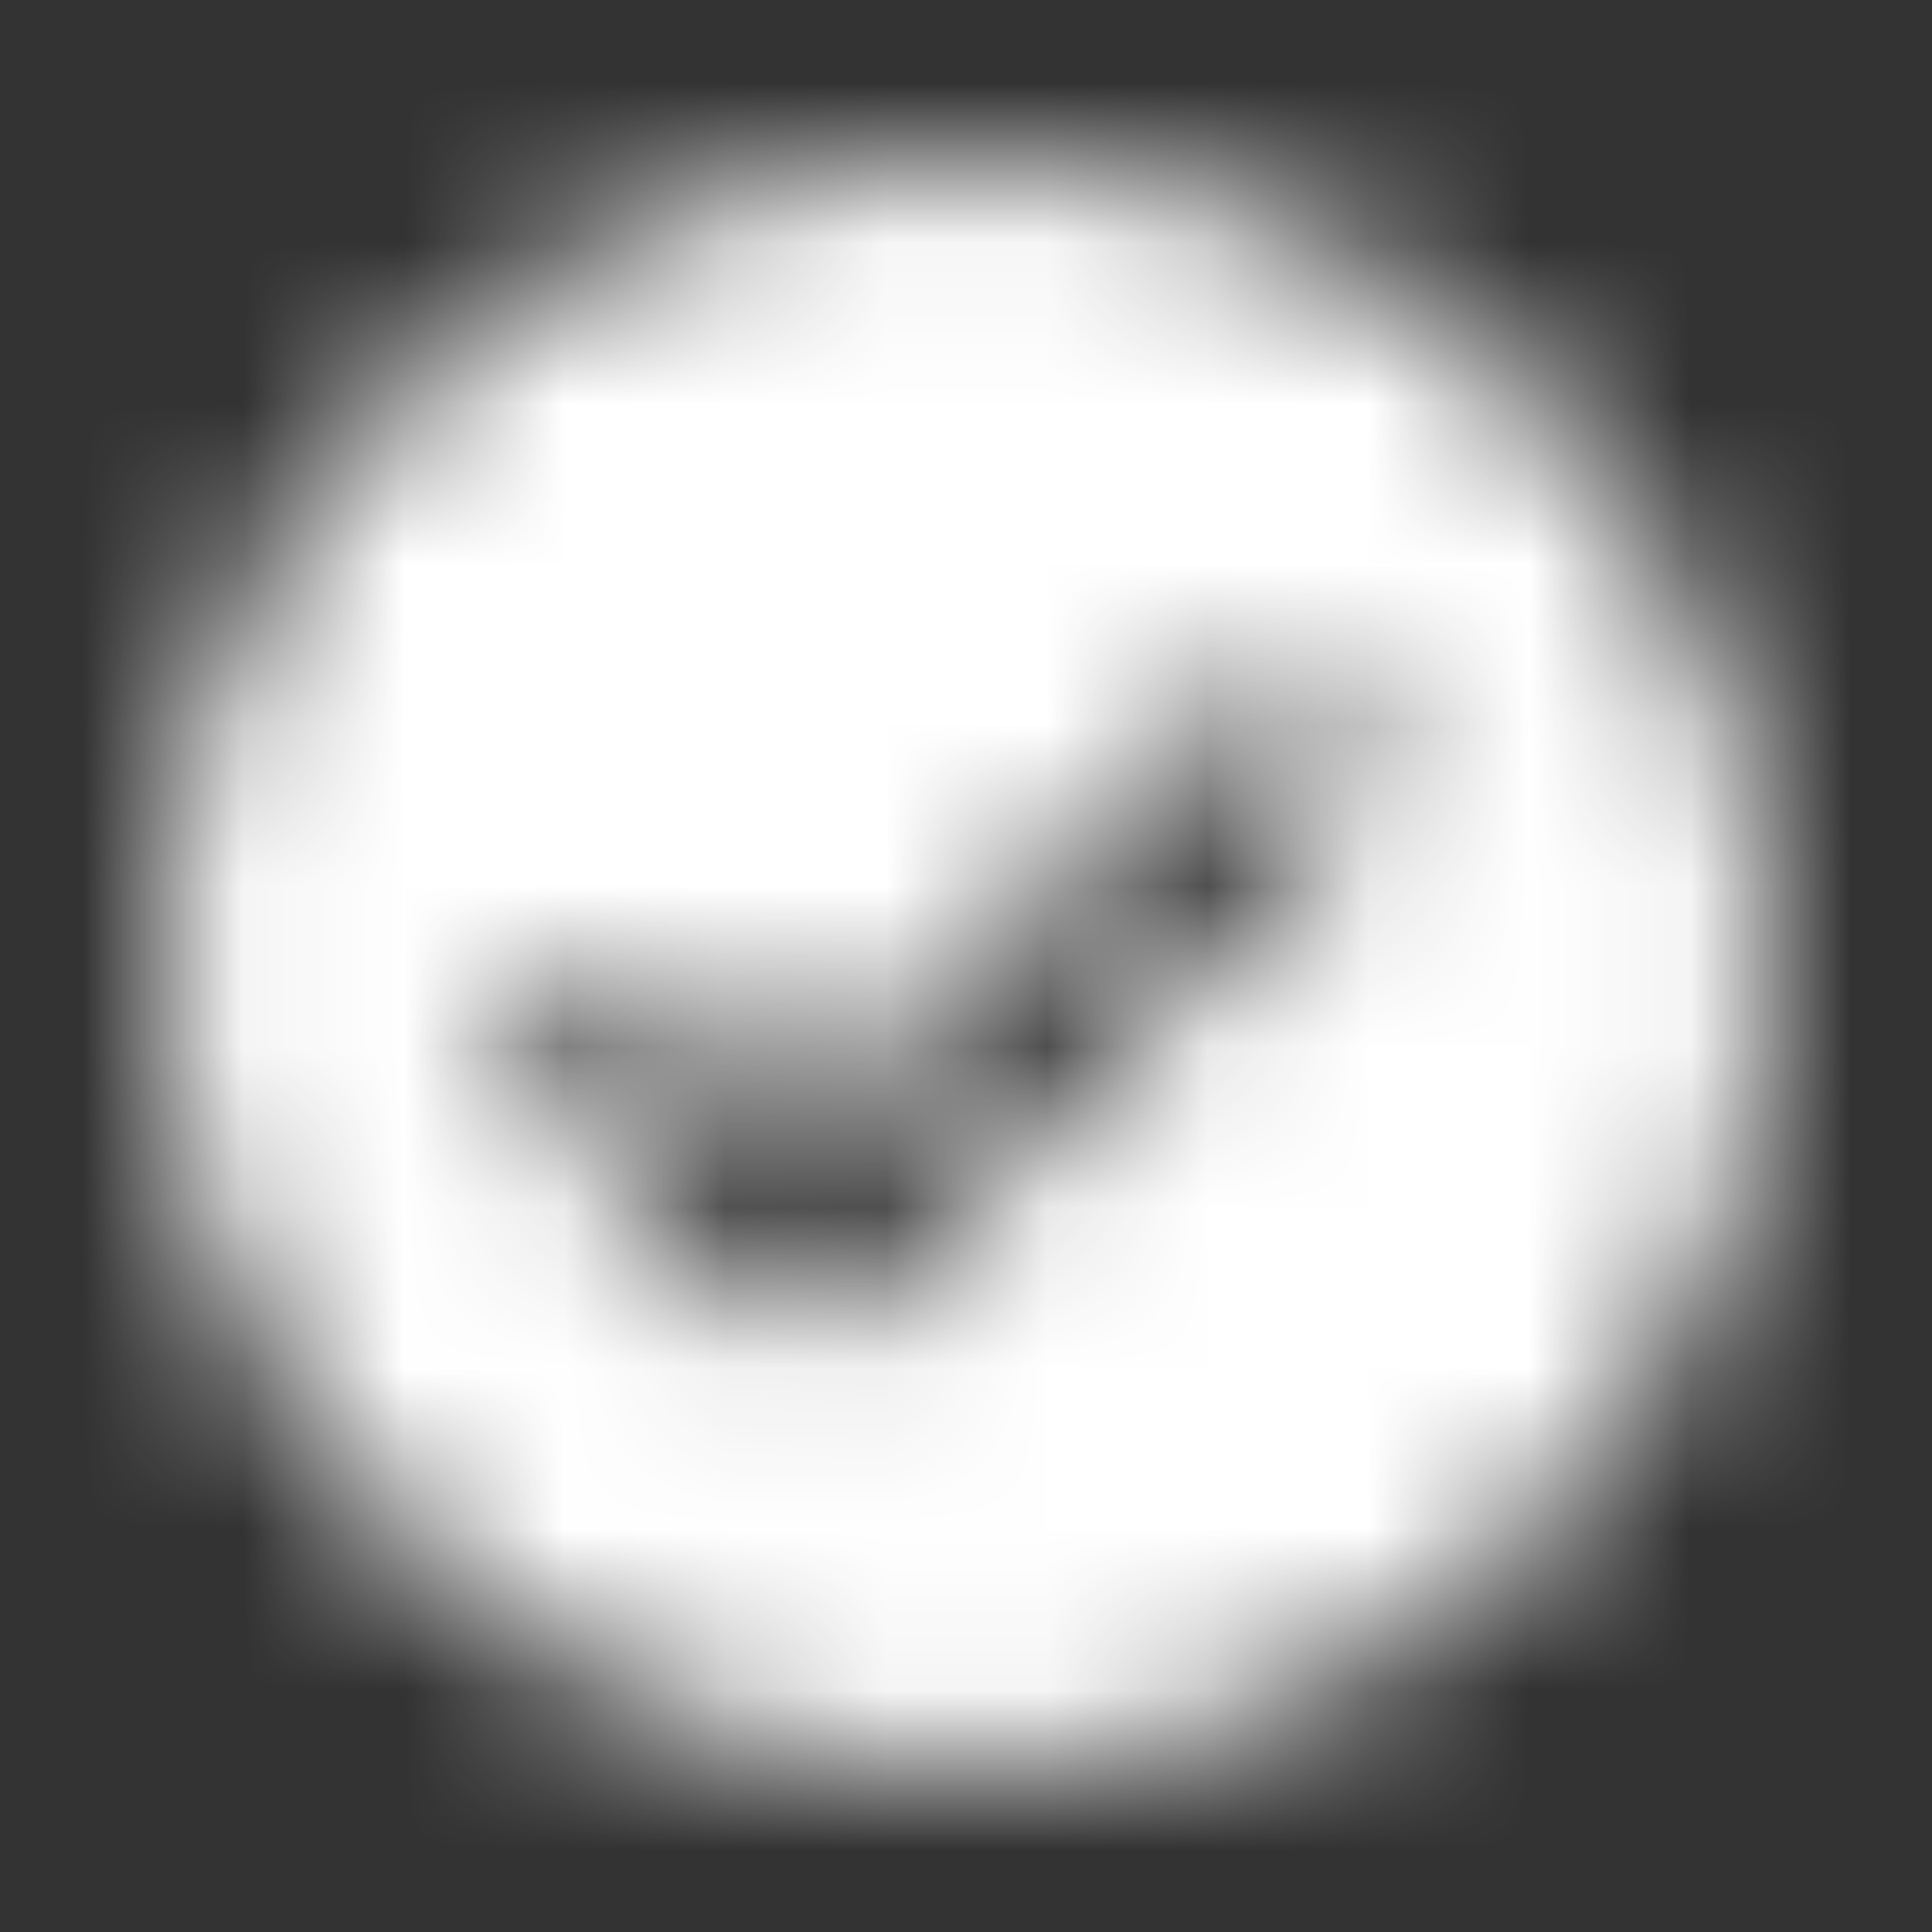 <svg xmlns="http://www.w3.org/2000/svg" xmlns:xlink="http://www.w3.org/1999/xlink" width="12" height="12" viewBox="0 0 12 12">
    <rect x="0" y="0" width="12" height="12" fill="#333333" stroke="none"/>
    <defs>
        <path id="prefix__a" d="M5 0c2.761 0 5 2.239 5 5s-2.239 5-5 5-5-2.239-5-5 2.239-5 5-5zm2.364 3.396c-.195-.195-.512-.195-.707 0L4.011 6.043l-.907-.907c-.196-.195-.512-.195-.708 0-.195.195-.195.512 0 .707l1.261 1.26c.195.196.512.196.707 0l3-3c.195-.195.195-.511 0-.707z"/>
    </defs>
    <g fill="none" fill-rule="evenodd" transform="translate(1 1)">
        <mask id="prefix__b" fill="#fff">
            <use xlink:href="#prefix__a"/>
        </mask>
        <use fill="#051033" fill-opacity="0" xlink:href="#prefix__a"/>
        <g fill="#FFF" mask="url(#prefix__b)">
            <path d="M0 0L12 0 12 12 0 12z" transform="translate(-1 -1)"/>
        </g>
    </g>
</svg>
